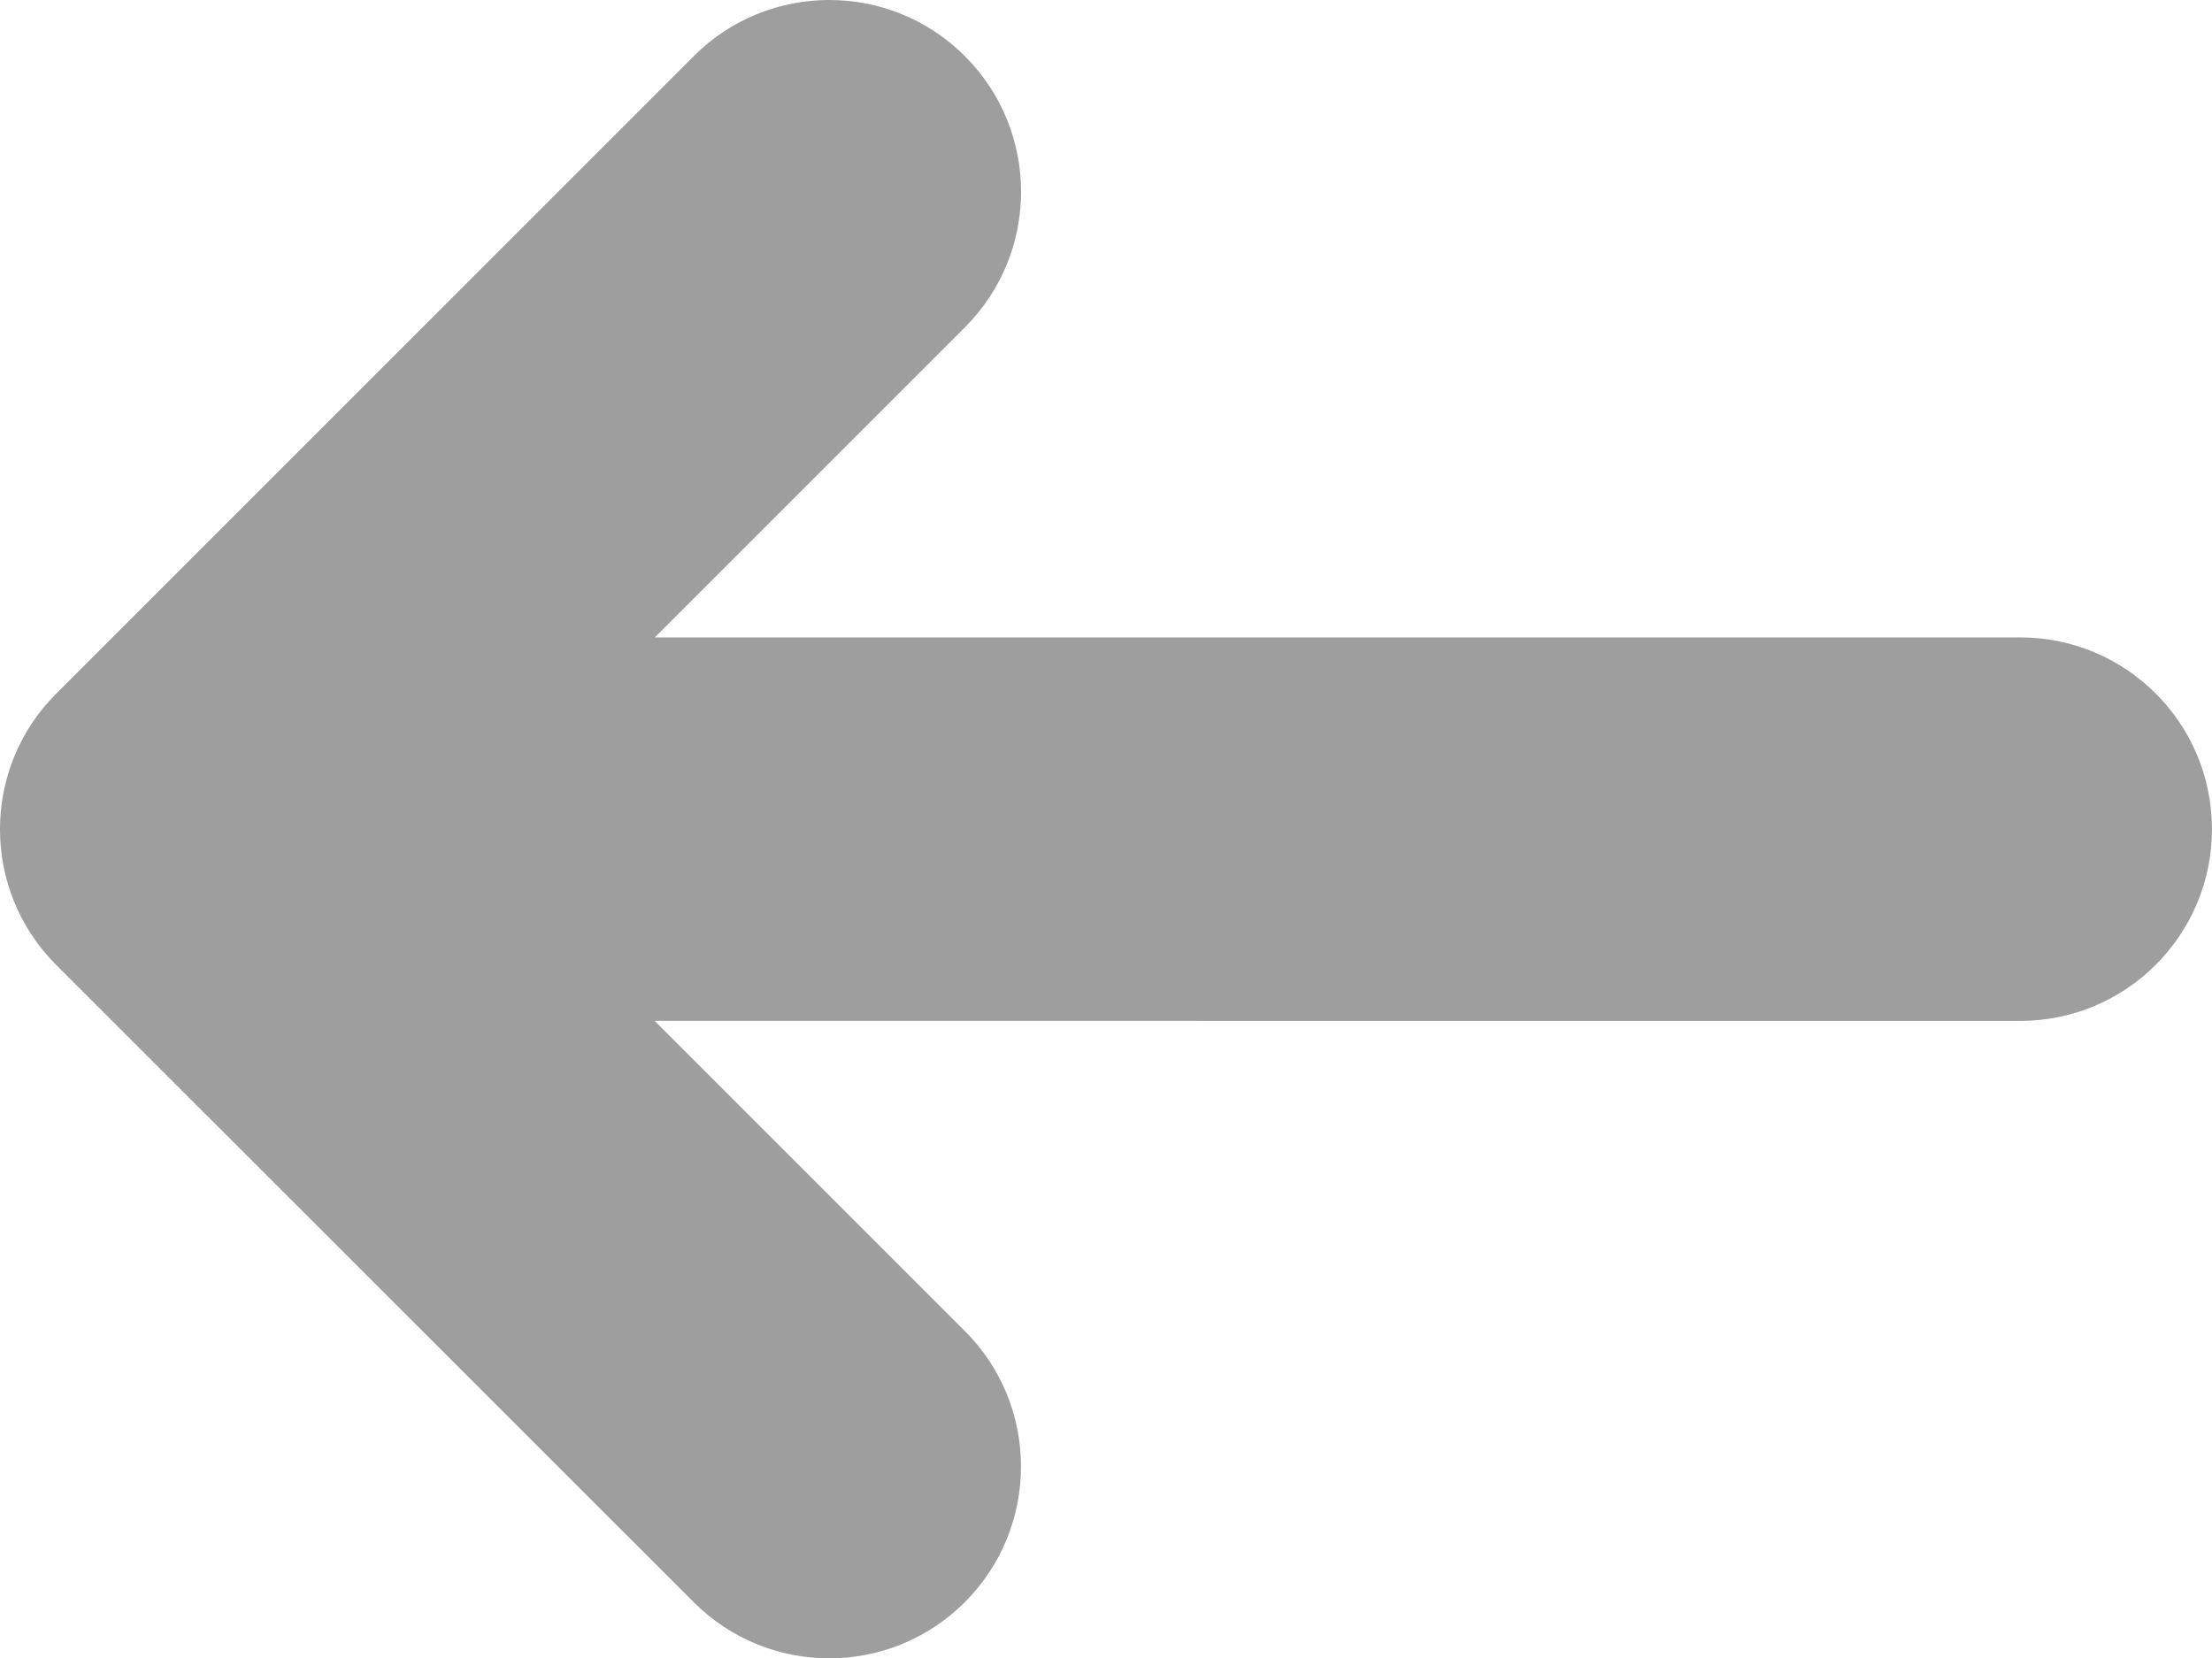 <?xml version="1.0" encoding="UTF-8"?>
<svg id="Layer_3" data-name="Layer 3" xmlns="http://www.w3.org/2000/svg" viewBox="0 0 859.37 644.32">
  <defs>
    <style>
      .cls-1 {
        fill: #9e9e9e;
        stroke-width: 0px;
      }
    </style>
  </defs>
  <path class="cls-1" d="M21.82,269.53L269.51,21.82c29.09-29.1,76.27-29.1,105.36,0h0c29.09,29.1,29.09,76.27,0,105.36l-120.47,120.47h530.45c41.15,0,74.5,33.35,74.5,74.5h0c0,41.15-33.35,74.5-74.5,74.5H254.36l120.48,120.48c29.09,29.09,29.09,76.26,0,105.36h0c-29.09,29.1-76.26,29.1-105.35,0L21.82,374.89c-29.1-29.09-29.1-76.27,0-105.36Z"/>
</svg>